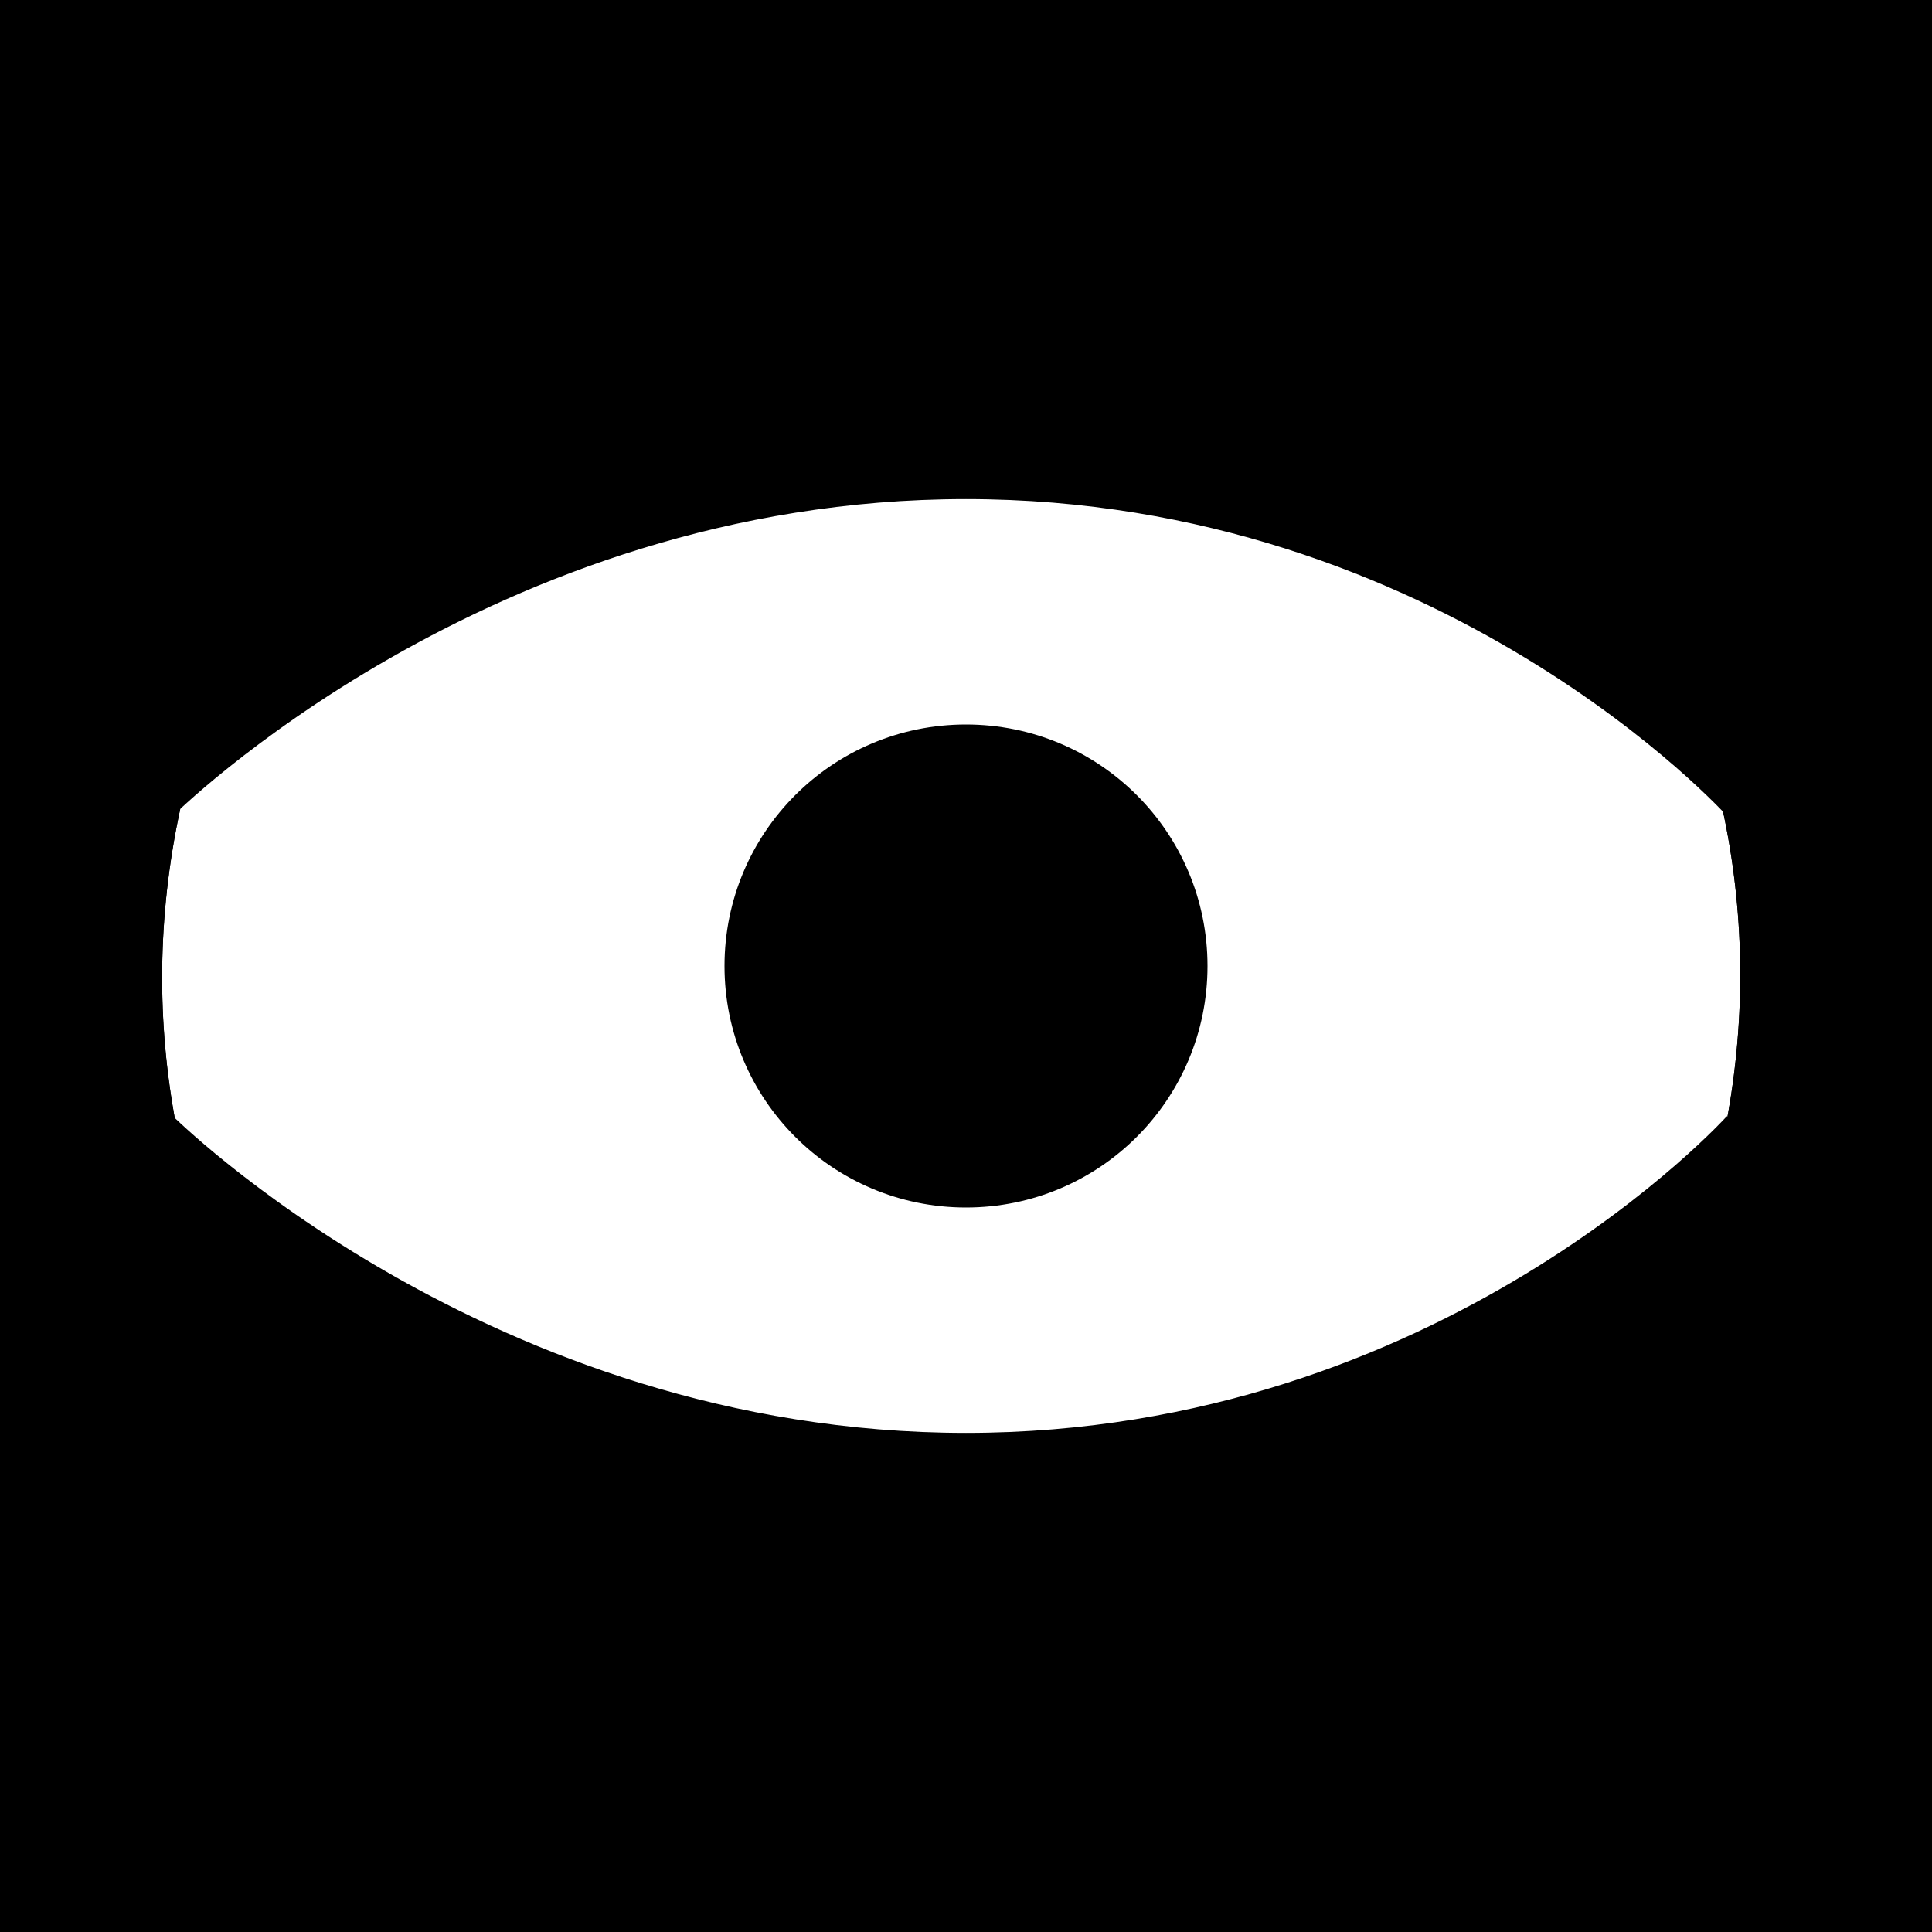 <svg xmlns="http://www.w3.org/2000/svg" viewBox="0 0 60 60" width="60" height="60">
	<rect x="0" y="0" width="60" height="60" fill="#808080" stroke="none"/>
	<g id="eyes-6">
		<path id="skin" d="M0 30L0 60L60 60L60 0L0 0L0 30Z" fill="$[skinColor]" />
		<path id="skin-tone" d="M0 30L0 60L60 60L60 0L0 0L0 30Z" mix-blend-mode="color-burn" fill="$[skinTone]" />
		<path id="white" d="M25.2 54.94C11.58 52.54 2.52 39.59 4.92 25.98C7.32 12.36 20.26 3.3 33.88 5.7C47.49 8.1 56.56 21.04 54.16 34.66C51.76 48.27 38.81 57.34 25.2 54.94Z" fill="#fff" stroke="#000" stroke-width="1" />
		<path id="pupil" d="M30 37C26.13 37 23 33.87 23 30C23 26.13 26.13 23 30 23C33.87 23 37 26.13 37 30C37 33.87 33.87 37 30 37Z" fill="#000" stroke="#000" stroke-width="1" />
		<path id="eyelid" d="M5 25C5 25 15 15 30 15C45 15 54 25 54 25L60 0L0 0L5 25ZM5 35C5 35 15 45 30 45C45 45 54 35 54 35L60 60L0 60L5 35Z" fill="$[skinColor]" />
		<path id="eyelid-tone" d="M5 25C5 25 15 15 30 15C45 15 54 25 54 25L60 0L0 0L5 25ZM5 35C5 35 15 45 30 45C45 45 54 35 54 35L60 60L0 60L5 35Z" mix-blend-mode="color-burn" fill="$[skinTone]" />
		<path id="eyelid-stroke" d="M5 35C5 35 15 45 30 45C45 45 54 35 54 35M5 25C5 25 15 15 30 15C45 15 54 25 54 25M25.2 54.94C11.58 52.54 2.52 39.59 4.92 25.98C7.32 12.36 20.26 3.3 33.88 5.7C47.49 8.1 56.56 21.04 54.16 34.66C51.76 48.27 38.81 57.34 25.2 54.94Z" fill='none' stroke="#000" stroke-width="1" />
	</g>
</svg>